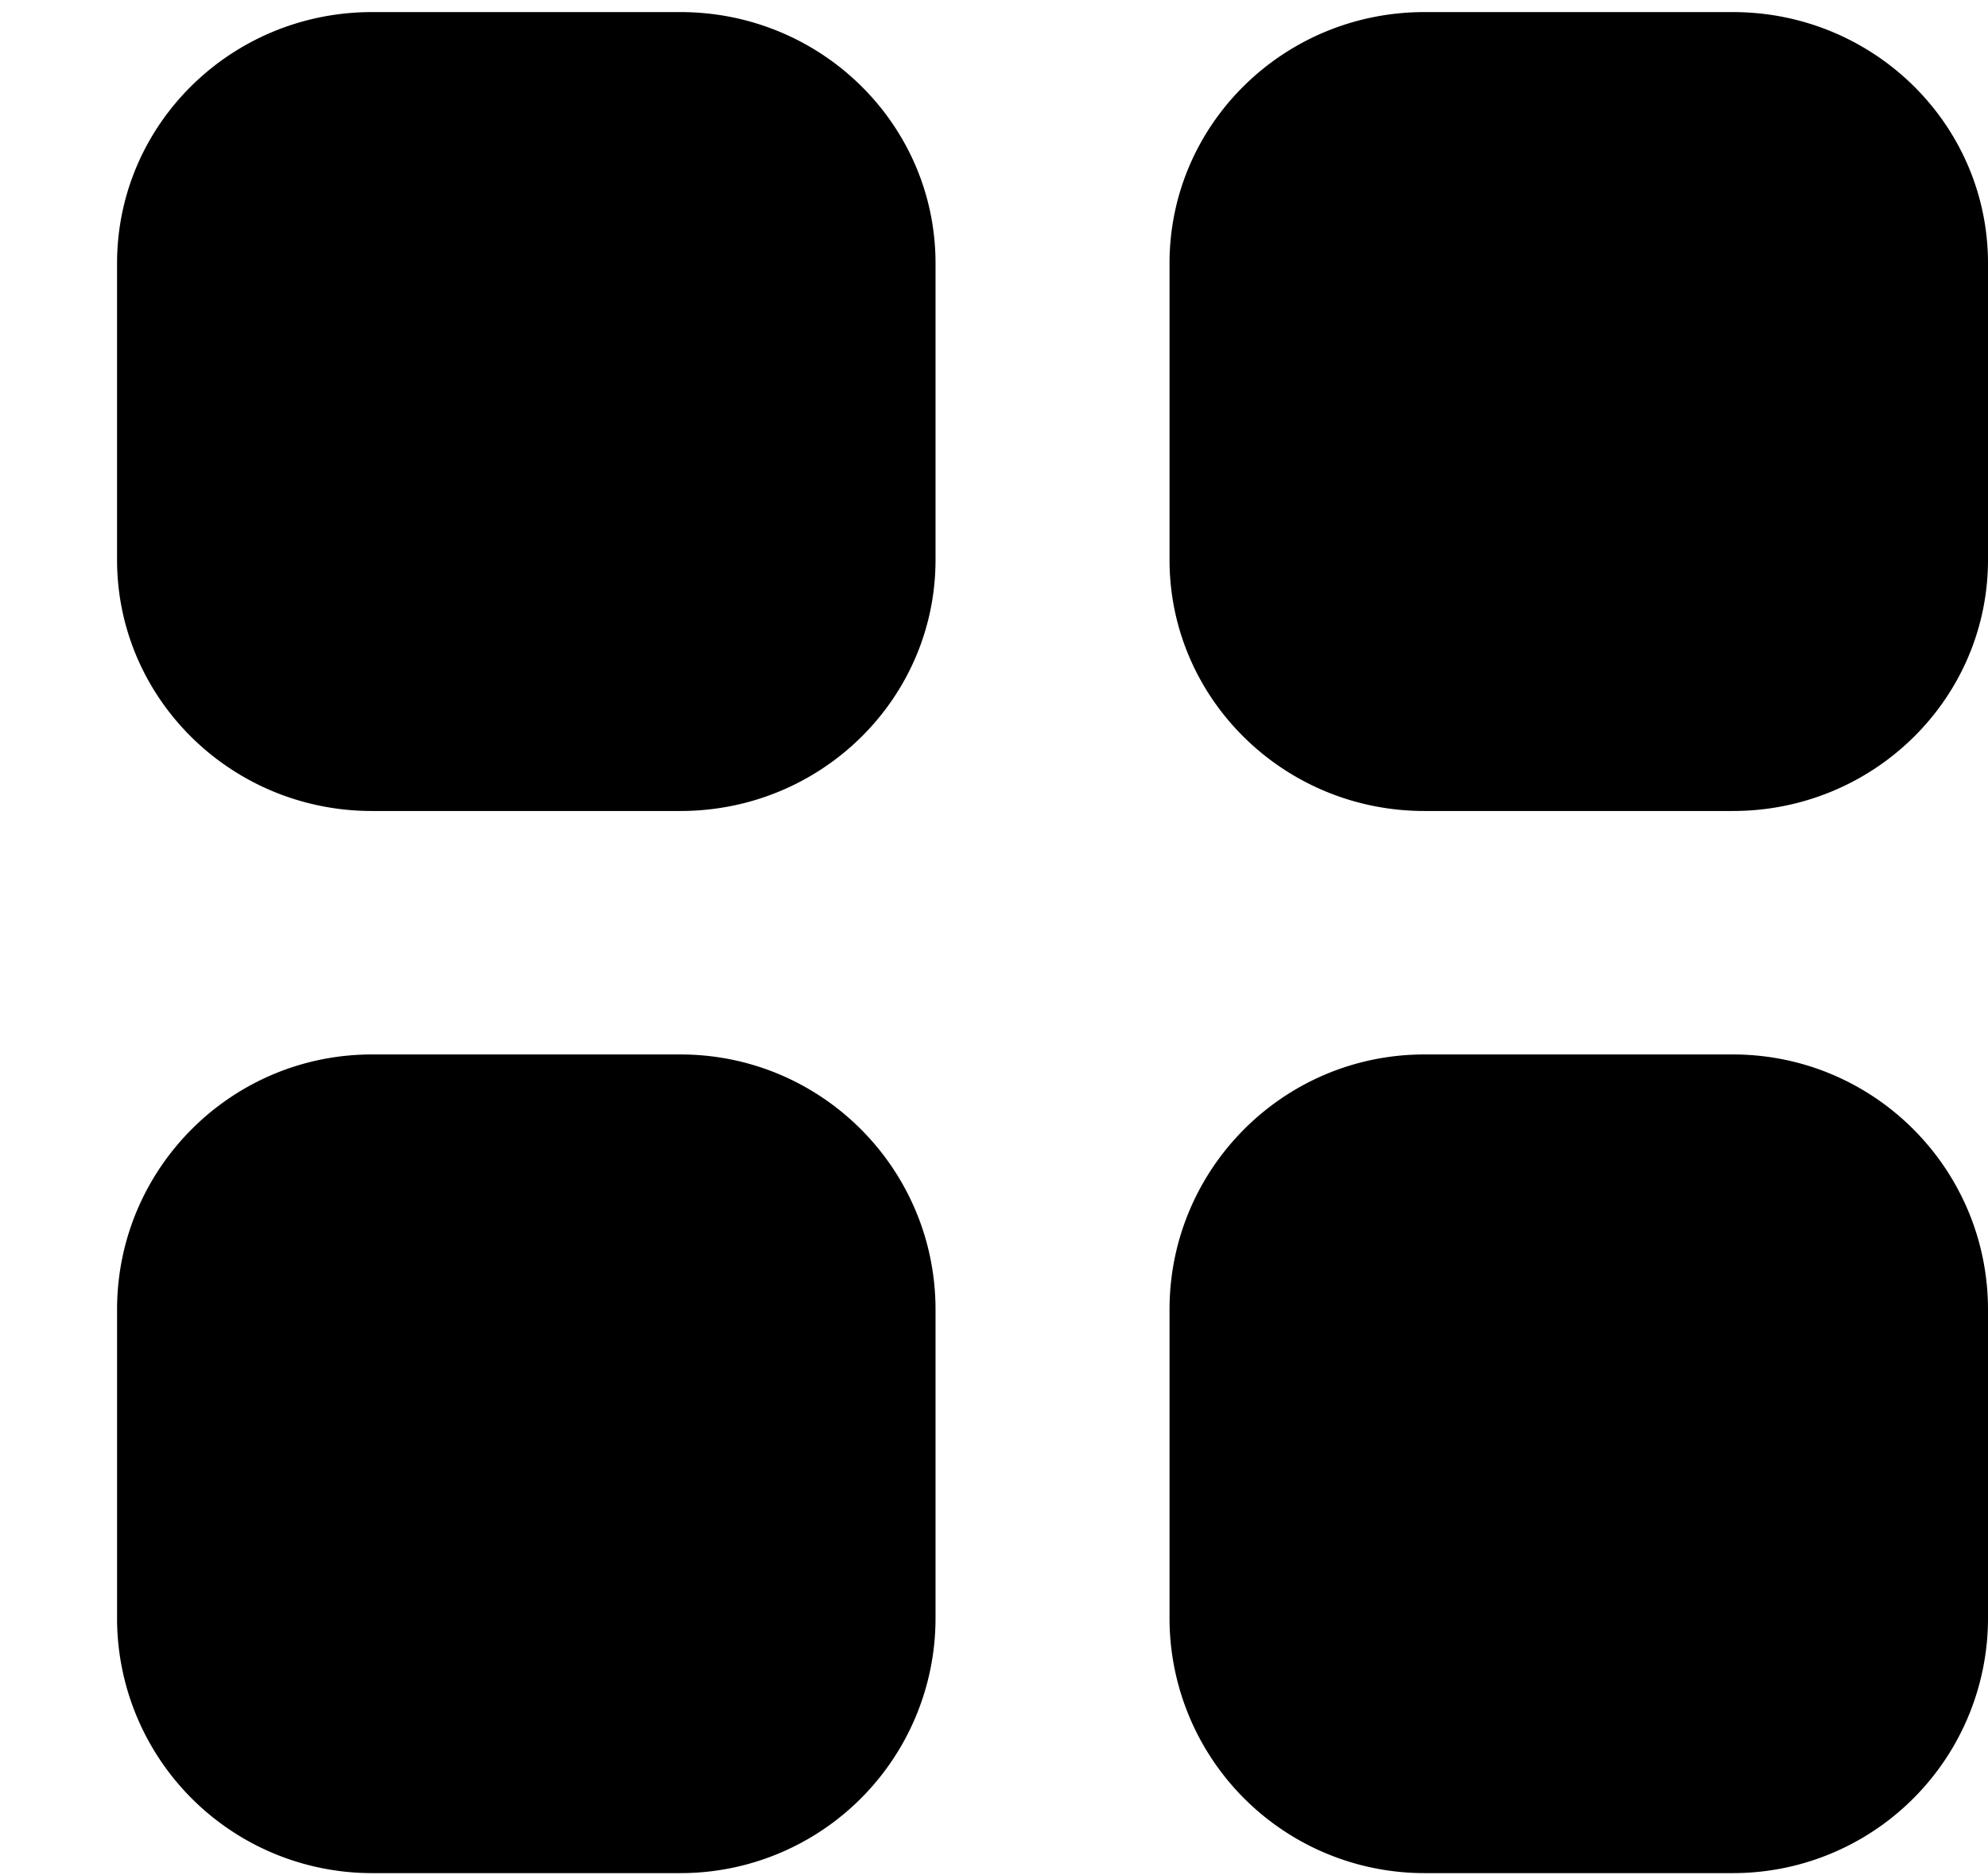 <svg xmlns="http://www.w3.org/2000/svg" width="3em" height="2.83em" viewBox="0 0 17 16"><path fill="currentColor" fill-rule="evenodd" d="M8 4.769c0 1.187-.976 2.148-2.182 2.148H3.181c-1.204 0-2.18-.962-2.18-2.148V2.233c0-1.187.976-2.148 2.18-2.148h2.637C7.024.085 8 1.047 8 2.233zm0 9.049A2.18 2.18 0 0 1 5.818 16H3.181a2.18 2.18 0 0 1-2.18-2.182v-2.637c0-1.205.976-2.182 2.18-2.182h2.637C7.024 8.999 8 9.976 8 11.181zm9-9.049c0 1.187-.976 2.148-2.182 2.148h-2.637c-1.204 0-2.18-.962-2.18-2.148V2.233c0-1.187.976-2.148 2.18-2.148h2.637C16.024.085 17 1.047 17 2.233zm0 9.049A2.18 2.18 0 0 1 14.818 16h-2.637a2.18 2.18 0 0 1-2.18-2.182v-2.637c0-1.205.976-2.182 2.18-2.182h2.637c1.206 0 2.182.977 2.182 2.182z"/></svg>